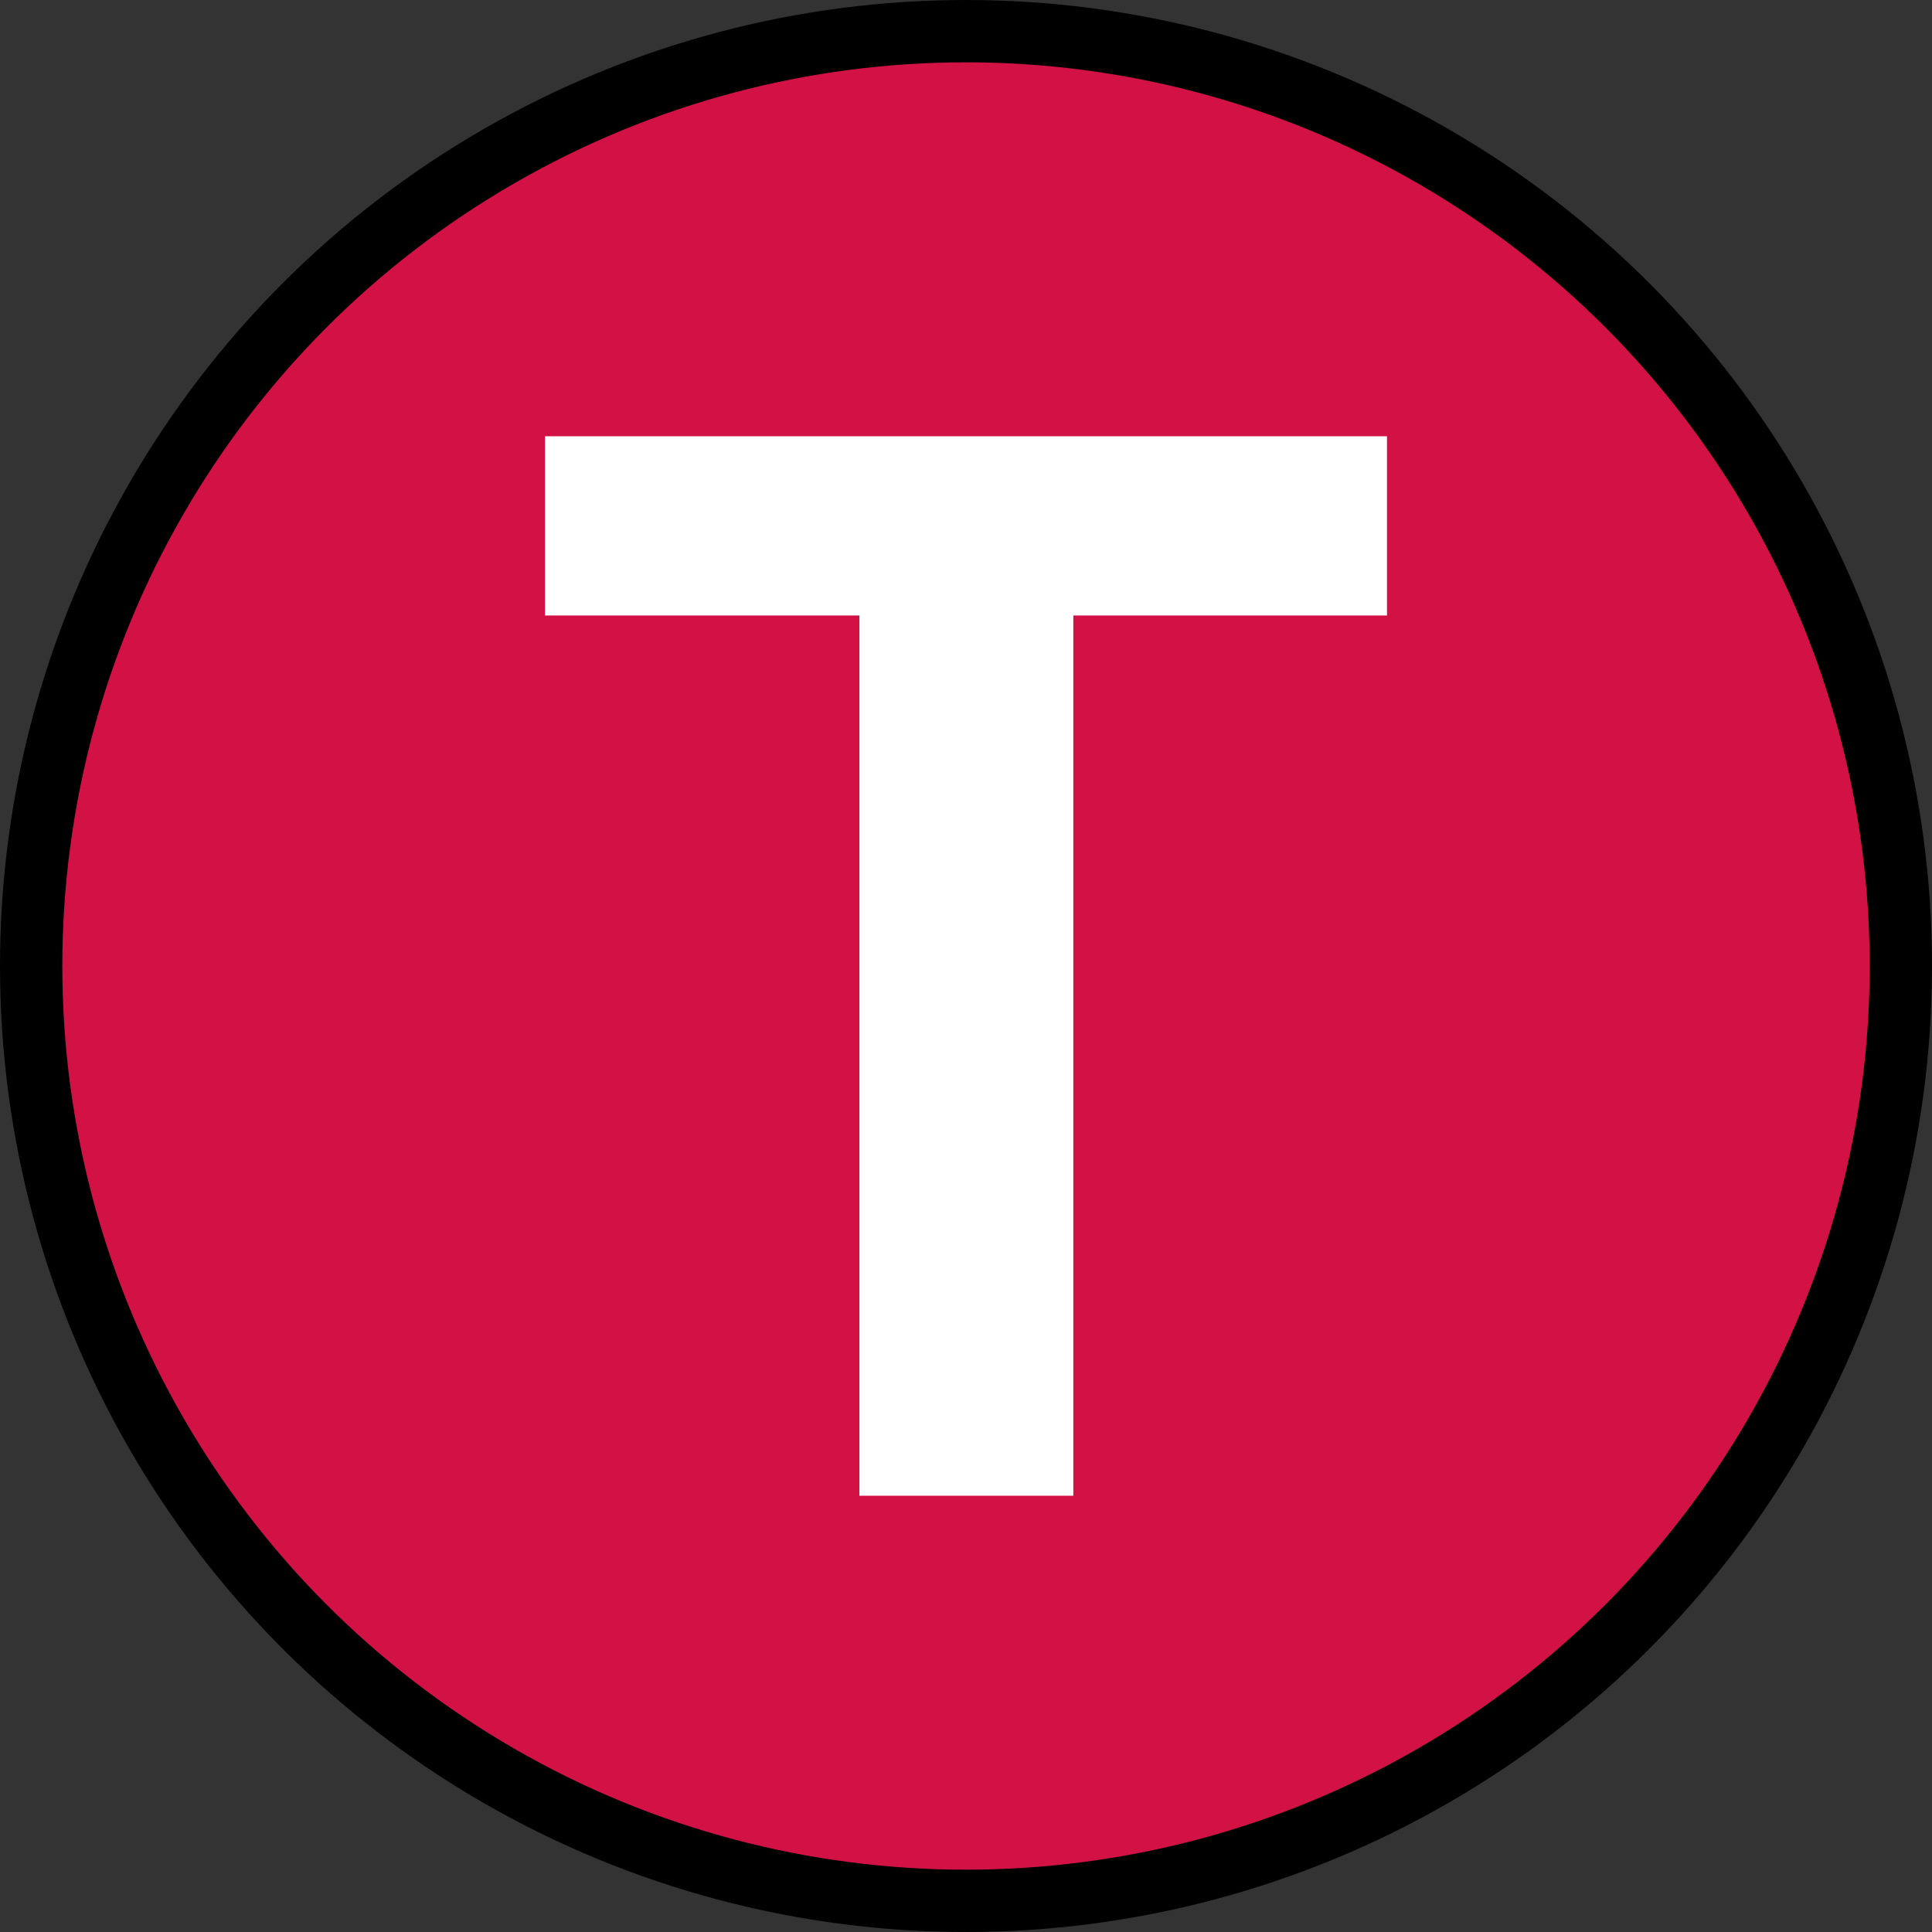 <?xml version="1.0" encoding="UTF-8"?>
<svg xmlns="http://www.w3.org/2000/svg" width="155" height="155">
 <rect width="100%" height="100%" fill="#333333" stroke="none"/>
 <title>T Third Street</title>
 <circle fill="#D21245" stroke="#000" stroke-width="5" cx="77.5" cy="77.5" r="75"/>
 <path fill="#FFF" d="M 68.948,120 V 49.379 H 43.726 V 35 H 111.274 V 49.379 H 86.11 V 120 Z"/>
</svg>